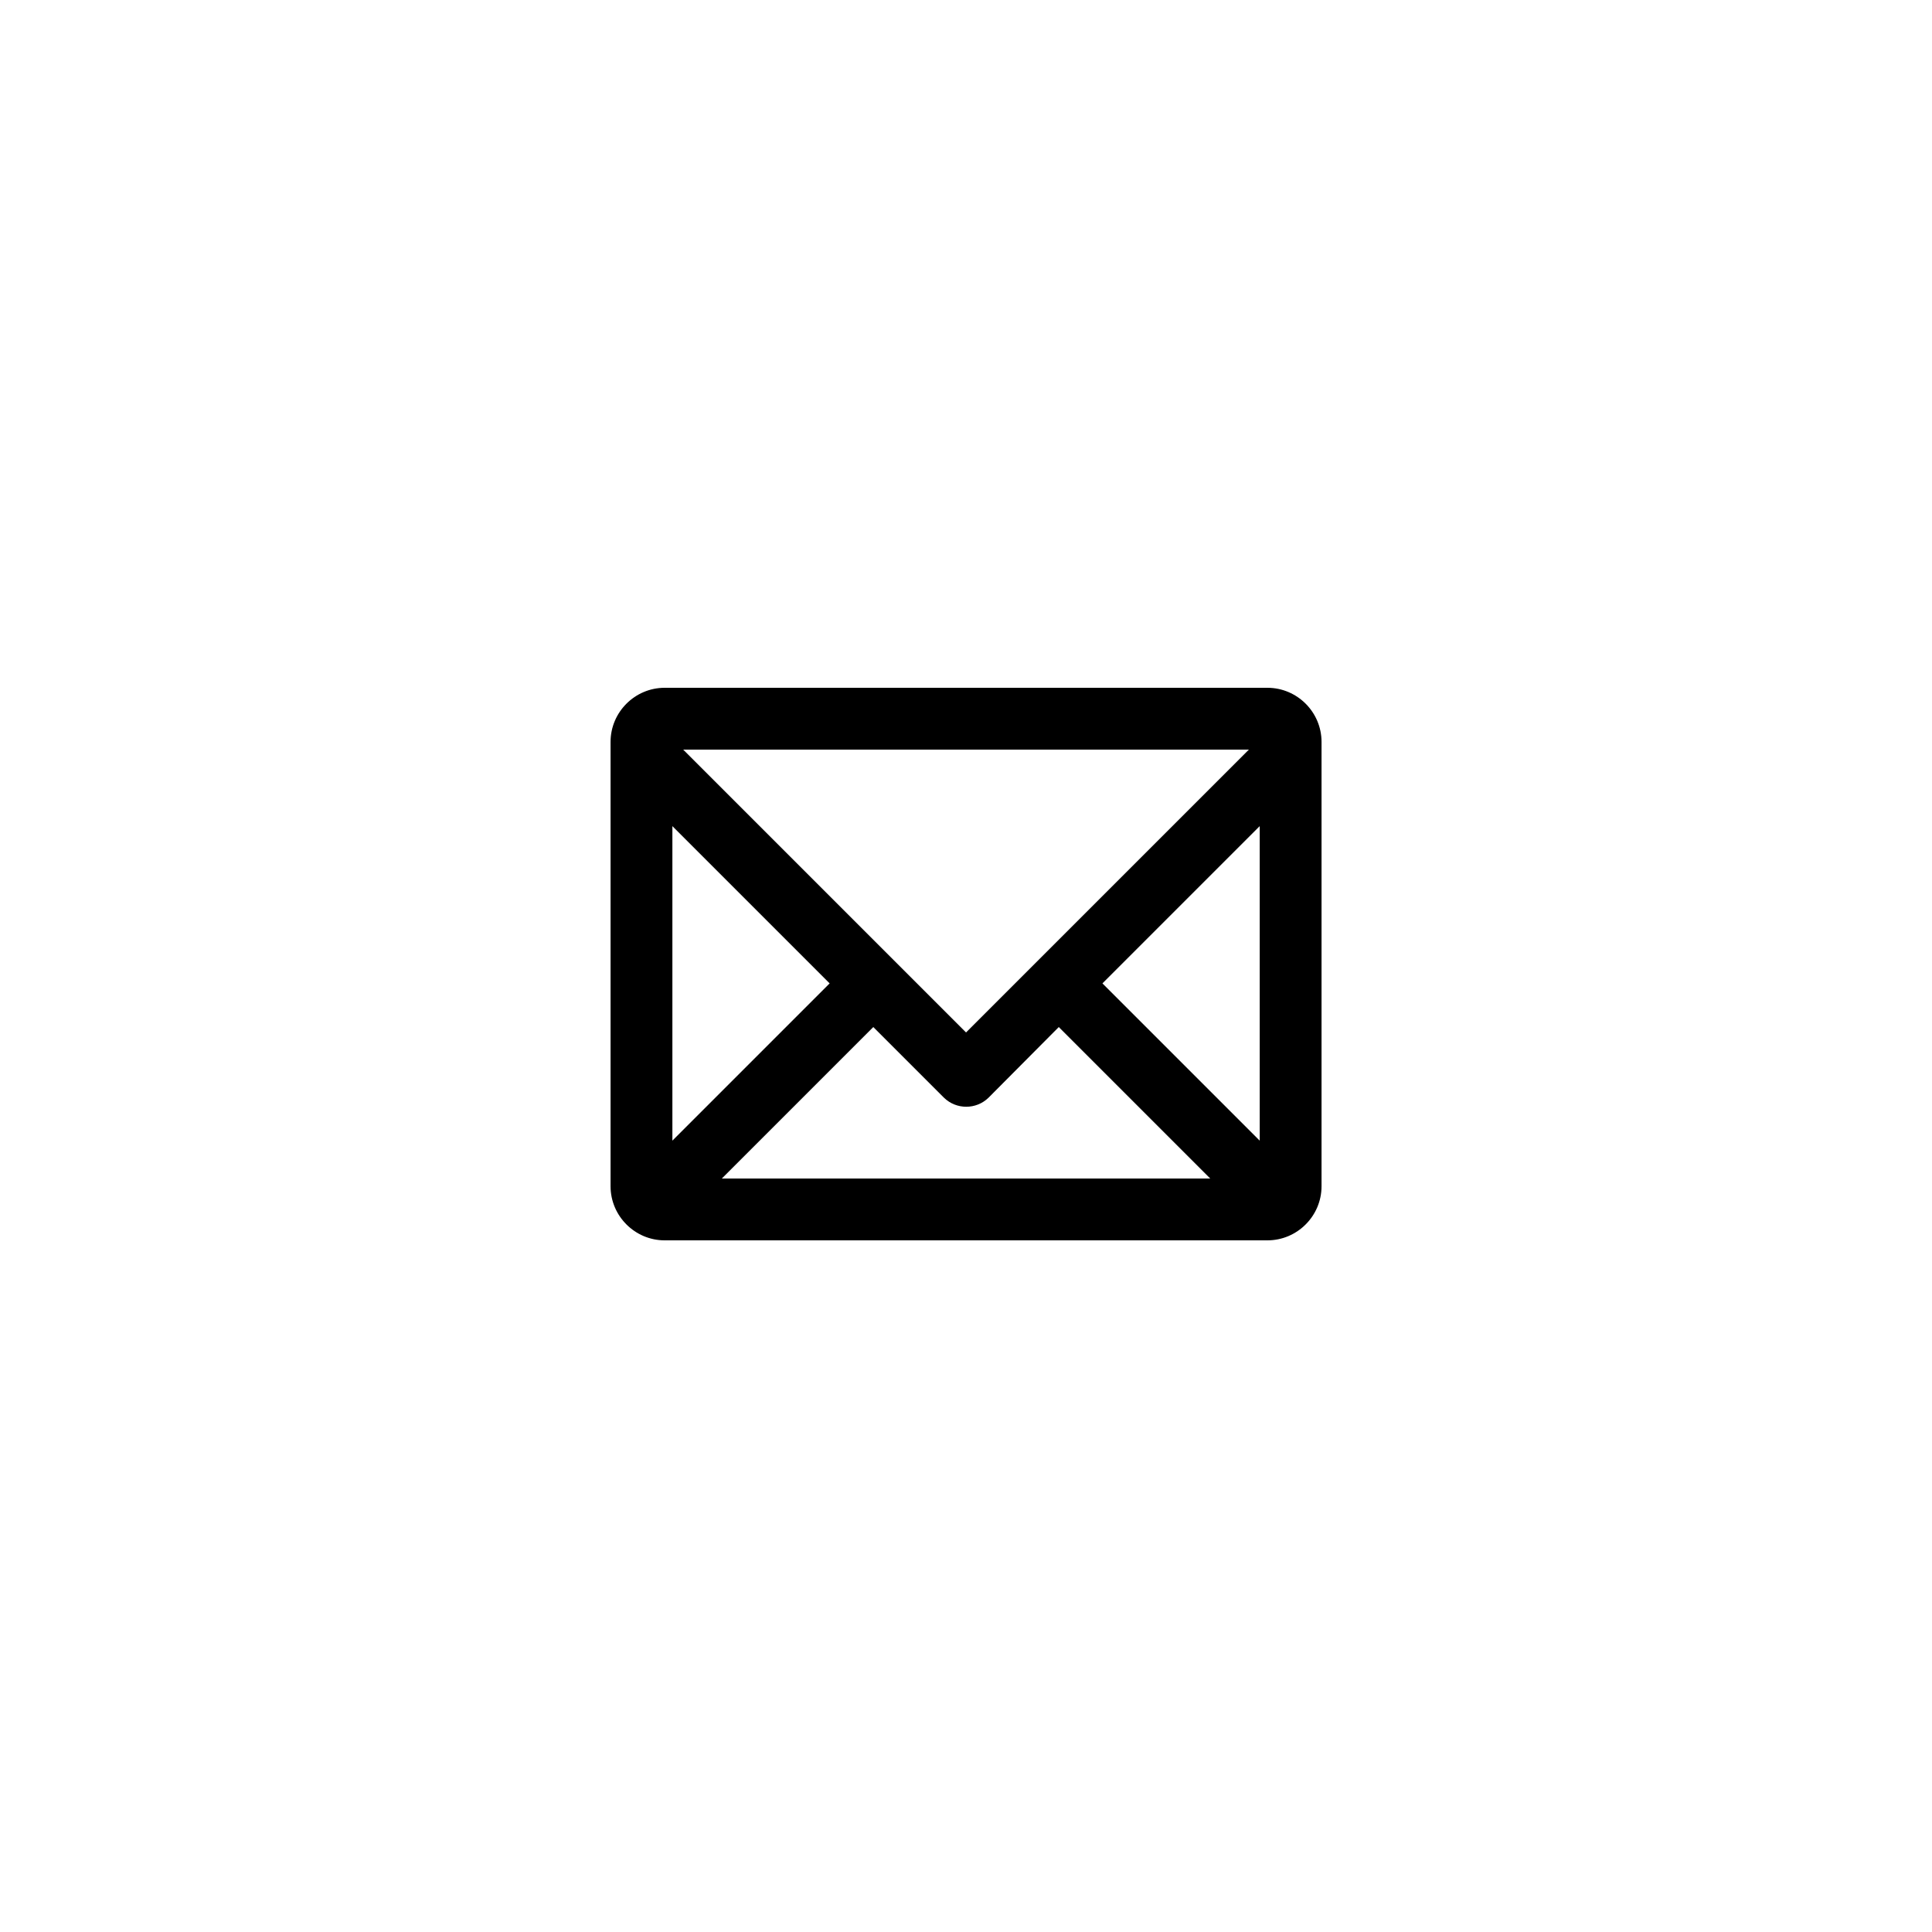 <svg width="40" height="40" viewBox="0 0 40 40" fill="none" xmlns="http://www.w3.org/2000/svg">
<path fill-rule="evenodd" clip-rule="evenodd" d="M26.241 25.68H13.761C13.145 25.68 12.641 25.176 12.641 24.56V15.36C12.641 14.744 13.145 14.24 13.761 14.24H26.241C26.857 14.24 27.361 14.744 27.361 15.36V24.56C27.361 25.176 26.857 25.68 26.241 25.68ZM20.465 22.728C20.209 22.976 19.801 22.976 19.545 22.728L18.081 21.264L14.945 24.4H25.057L21.921 21.264L20.465 22.728ZM13.921 23.616L17.177 20.36L13.921 17.104V23.616ZM14.145 15.52L20.001 21.376L25.857 15.52H14.145ZM22.825 20.36L26.081 23.616V17.104L22.825 20.36Z" fill="black"/>
</svg>
